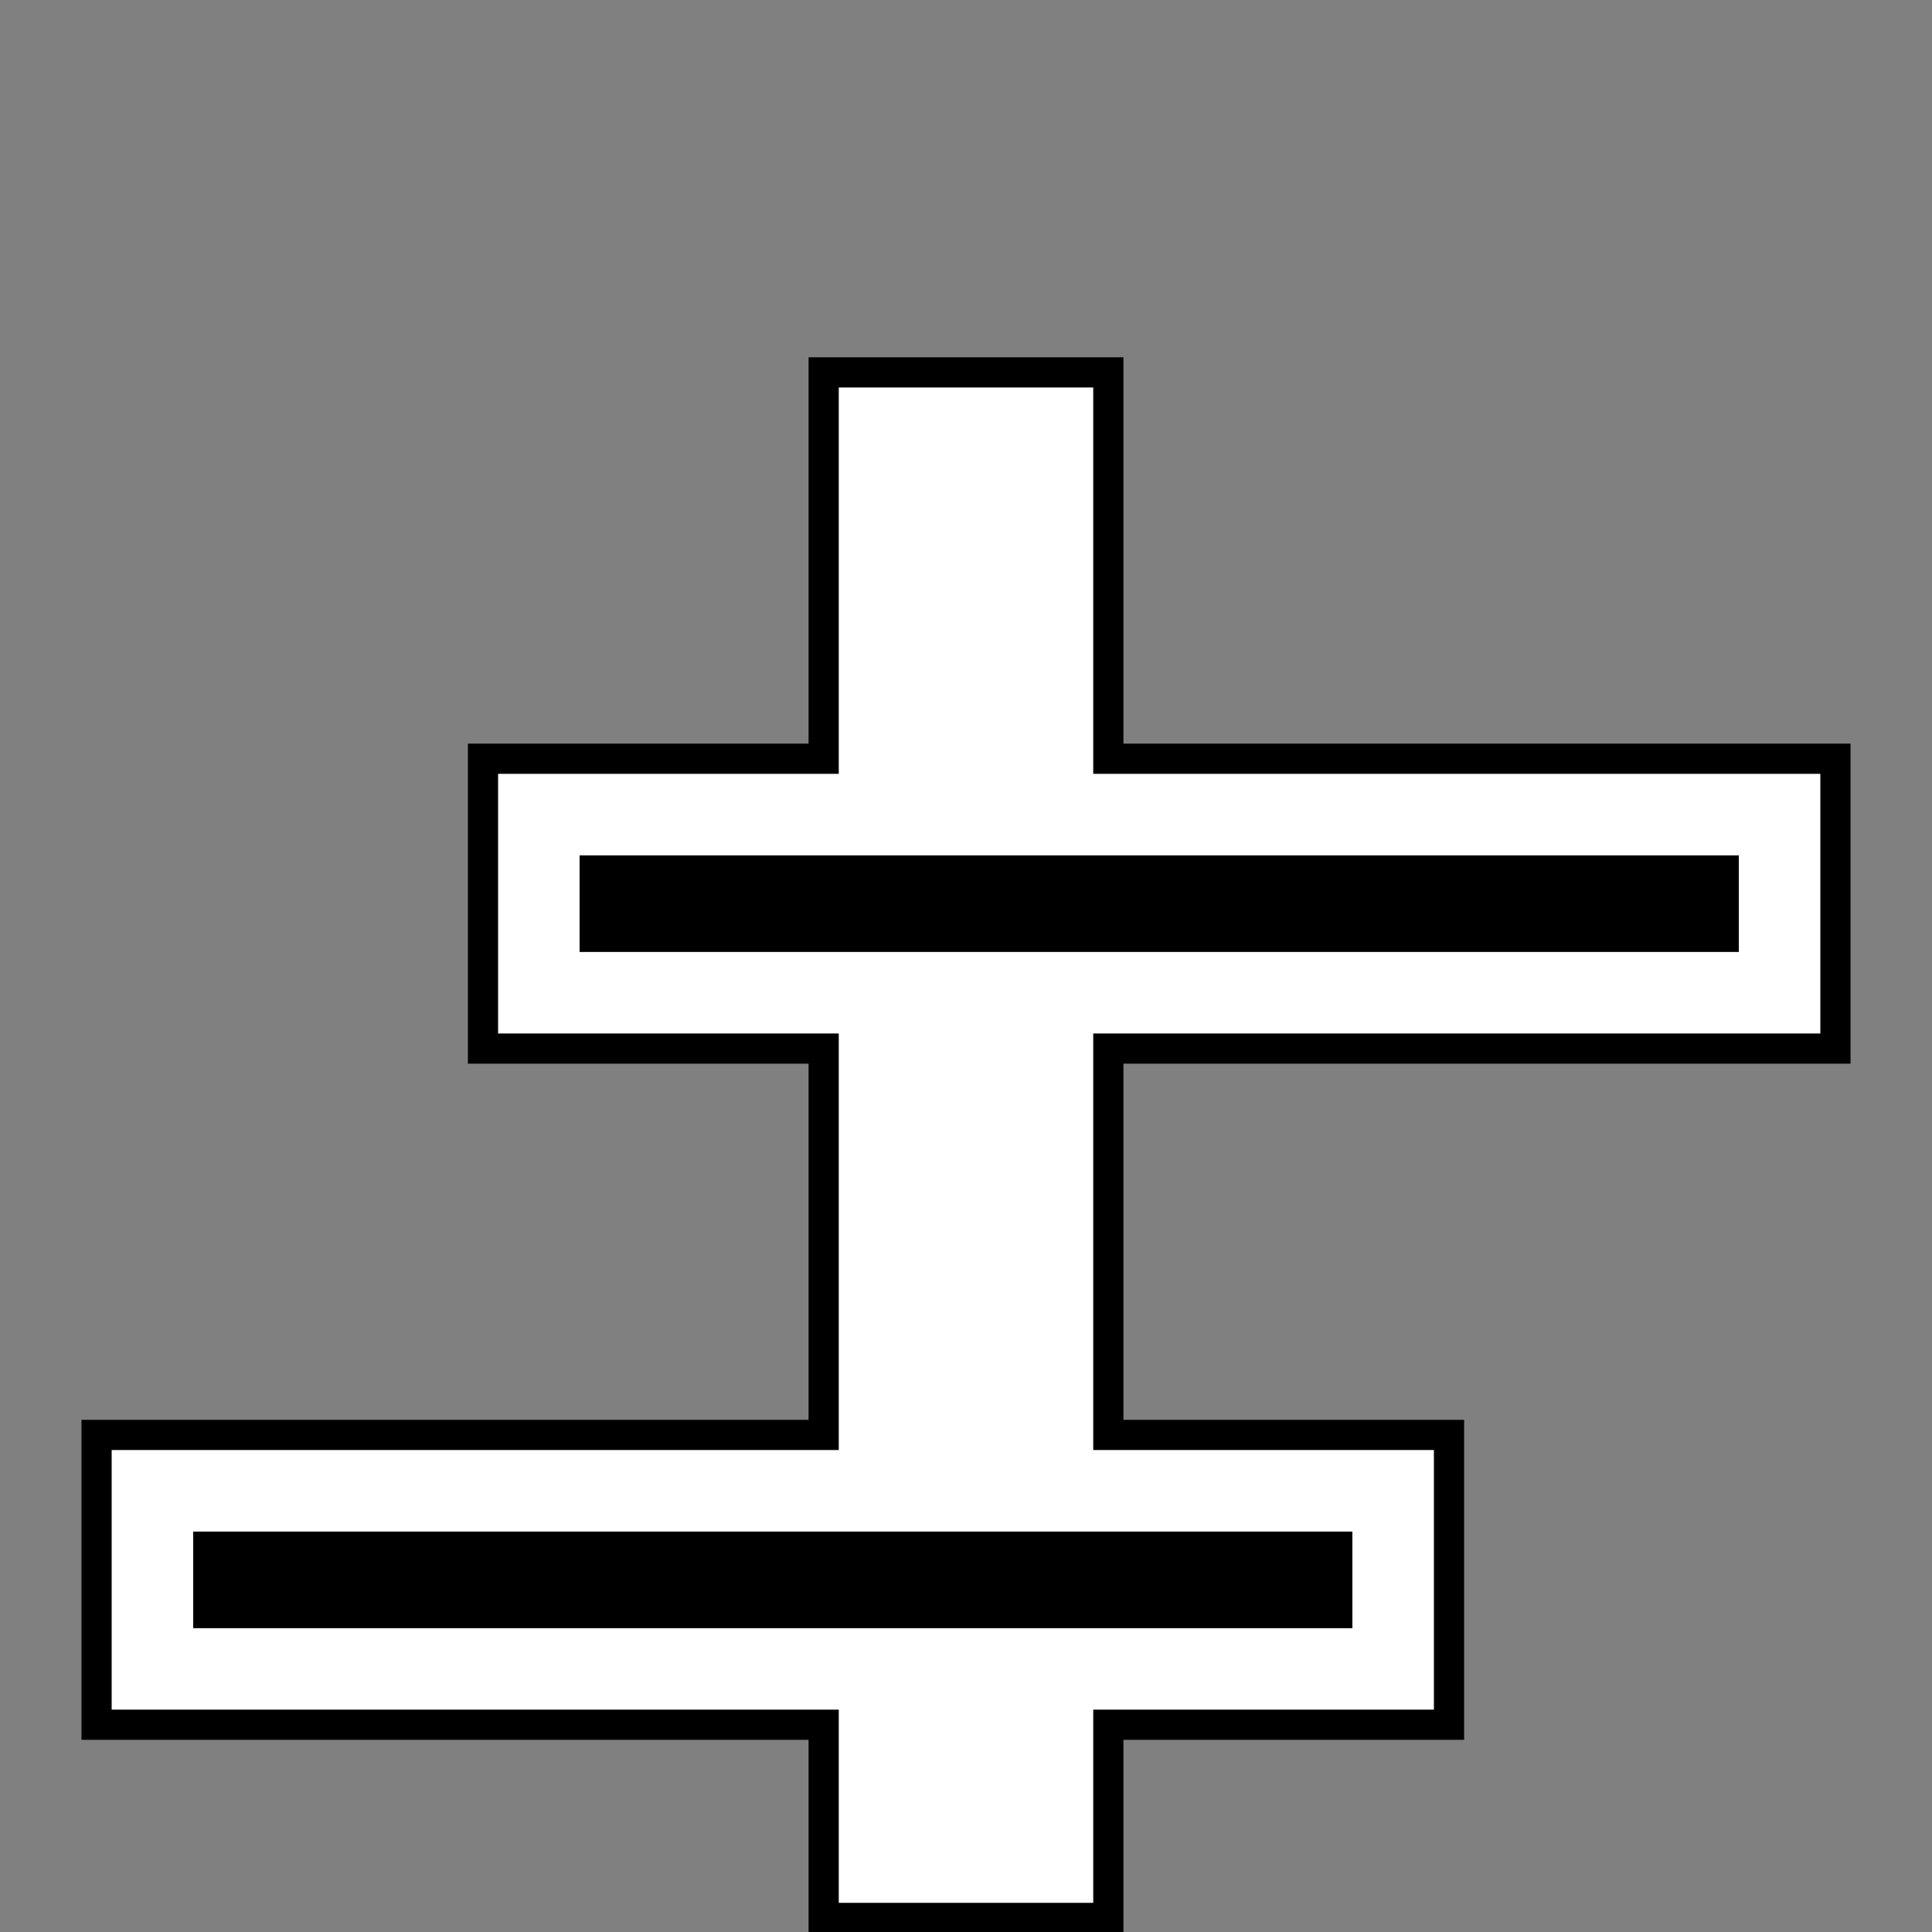 <?xml version="1.0" encoding="UTF-8" standalone="no"?>
<svg
   xmlns:dc="http://purl.org/dc/elements/1.1/"
   xmlns:cc="http://creativecommons.org/ns#"
   xmlns:rdf="http://www.w3.org/1999/02/22-rdf-syntax-ns#"
   xmlns:svg="http://www.w3.org/2000/svg"
   xmlns="http://www.w3.org/2000/svg"
   id="svg2"
   version="1.1"
   width="64"
   height="64">
  <rect width="100%" height="100%" fill="#808080" stroke="none"/>
  <defs
     id="defs6" />
  <path
     id="rect855"
     style="vector-effect:none;fill:#ffffff;stroke:#000000;stroke-width:1;stroke-linecap:round;stroke-linejoin:miter;stroke-miterlimit:4;stroke-dasharray:none;stroke-opacity:1;stop-color:#000000"
     d="M 27.285,12.335 V 25.134 H 16 v 9.602 H 27.285 V 47.534 H 3.199 v 9.6 H 27.285 v 6.4 h 9.43 v -6.4 H 48 v -9.6 H 36.715 V 34.735 H 60.801 V 25.134 H 36.715 V 12.335 Z" />
  <path
     d="m 19.2,28.335 h 38.4 v 3.2 H 19.2 Z"
     style="vector-effect:none;fill:#000000;stroke:none;stroke-width:5.555;stroke-linecap:square;stroke-linejoin:miter;stroke-miterlimit:6;stroke-dasharray:none;stroke-opacity:1;paint-order:markers stroke fill;stop-color:#000000"
     id="rect857" />
  <path
     d="M 44.799,50.735 H 6.4 v 3.2 h 38.4 z"
     style="vector-effect:none;fill:#000000;stroke:none;stroke-width:5.555;stroke-linecap:square;stroke-linejoin:miter;stroke-miterlimit:6;stroke-dasharray:none;stroke-opacity:1;paint-order:markers stroke fill;stop-color:#000000"
     id="rect878" />
  <rect
     style="fill:#ffffff;fill-opacity:0;stroke-width:16"
     id="rect836"
     width="64"
     height="64"
     x="0"
     y="0" />
</svg>
